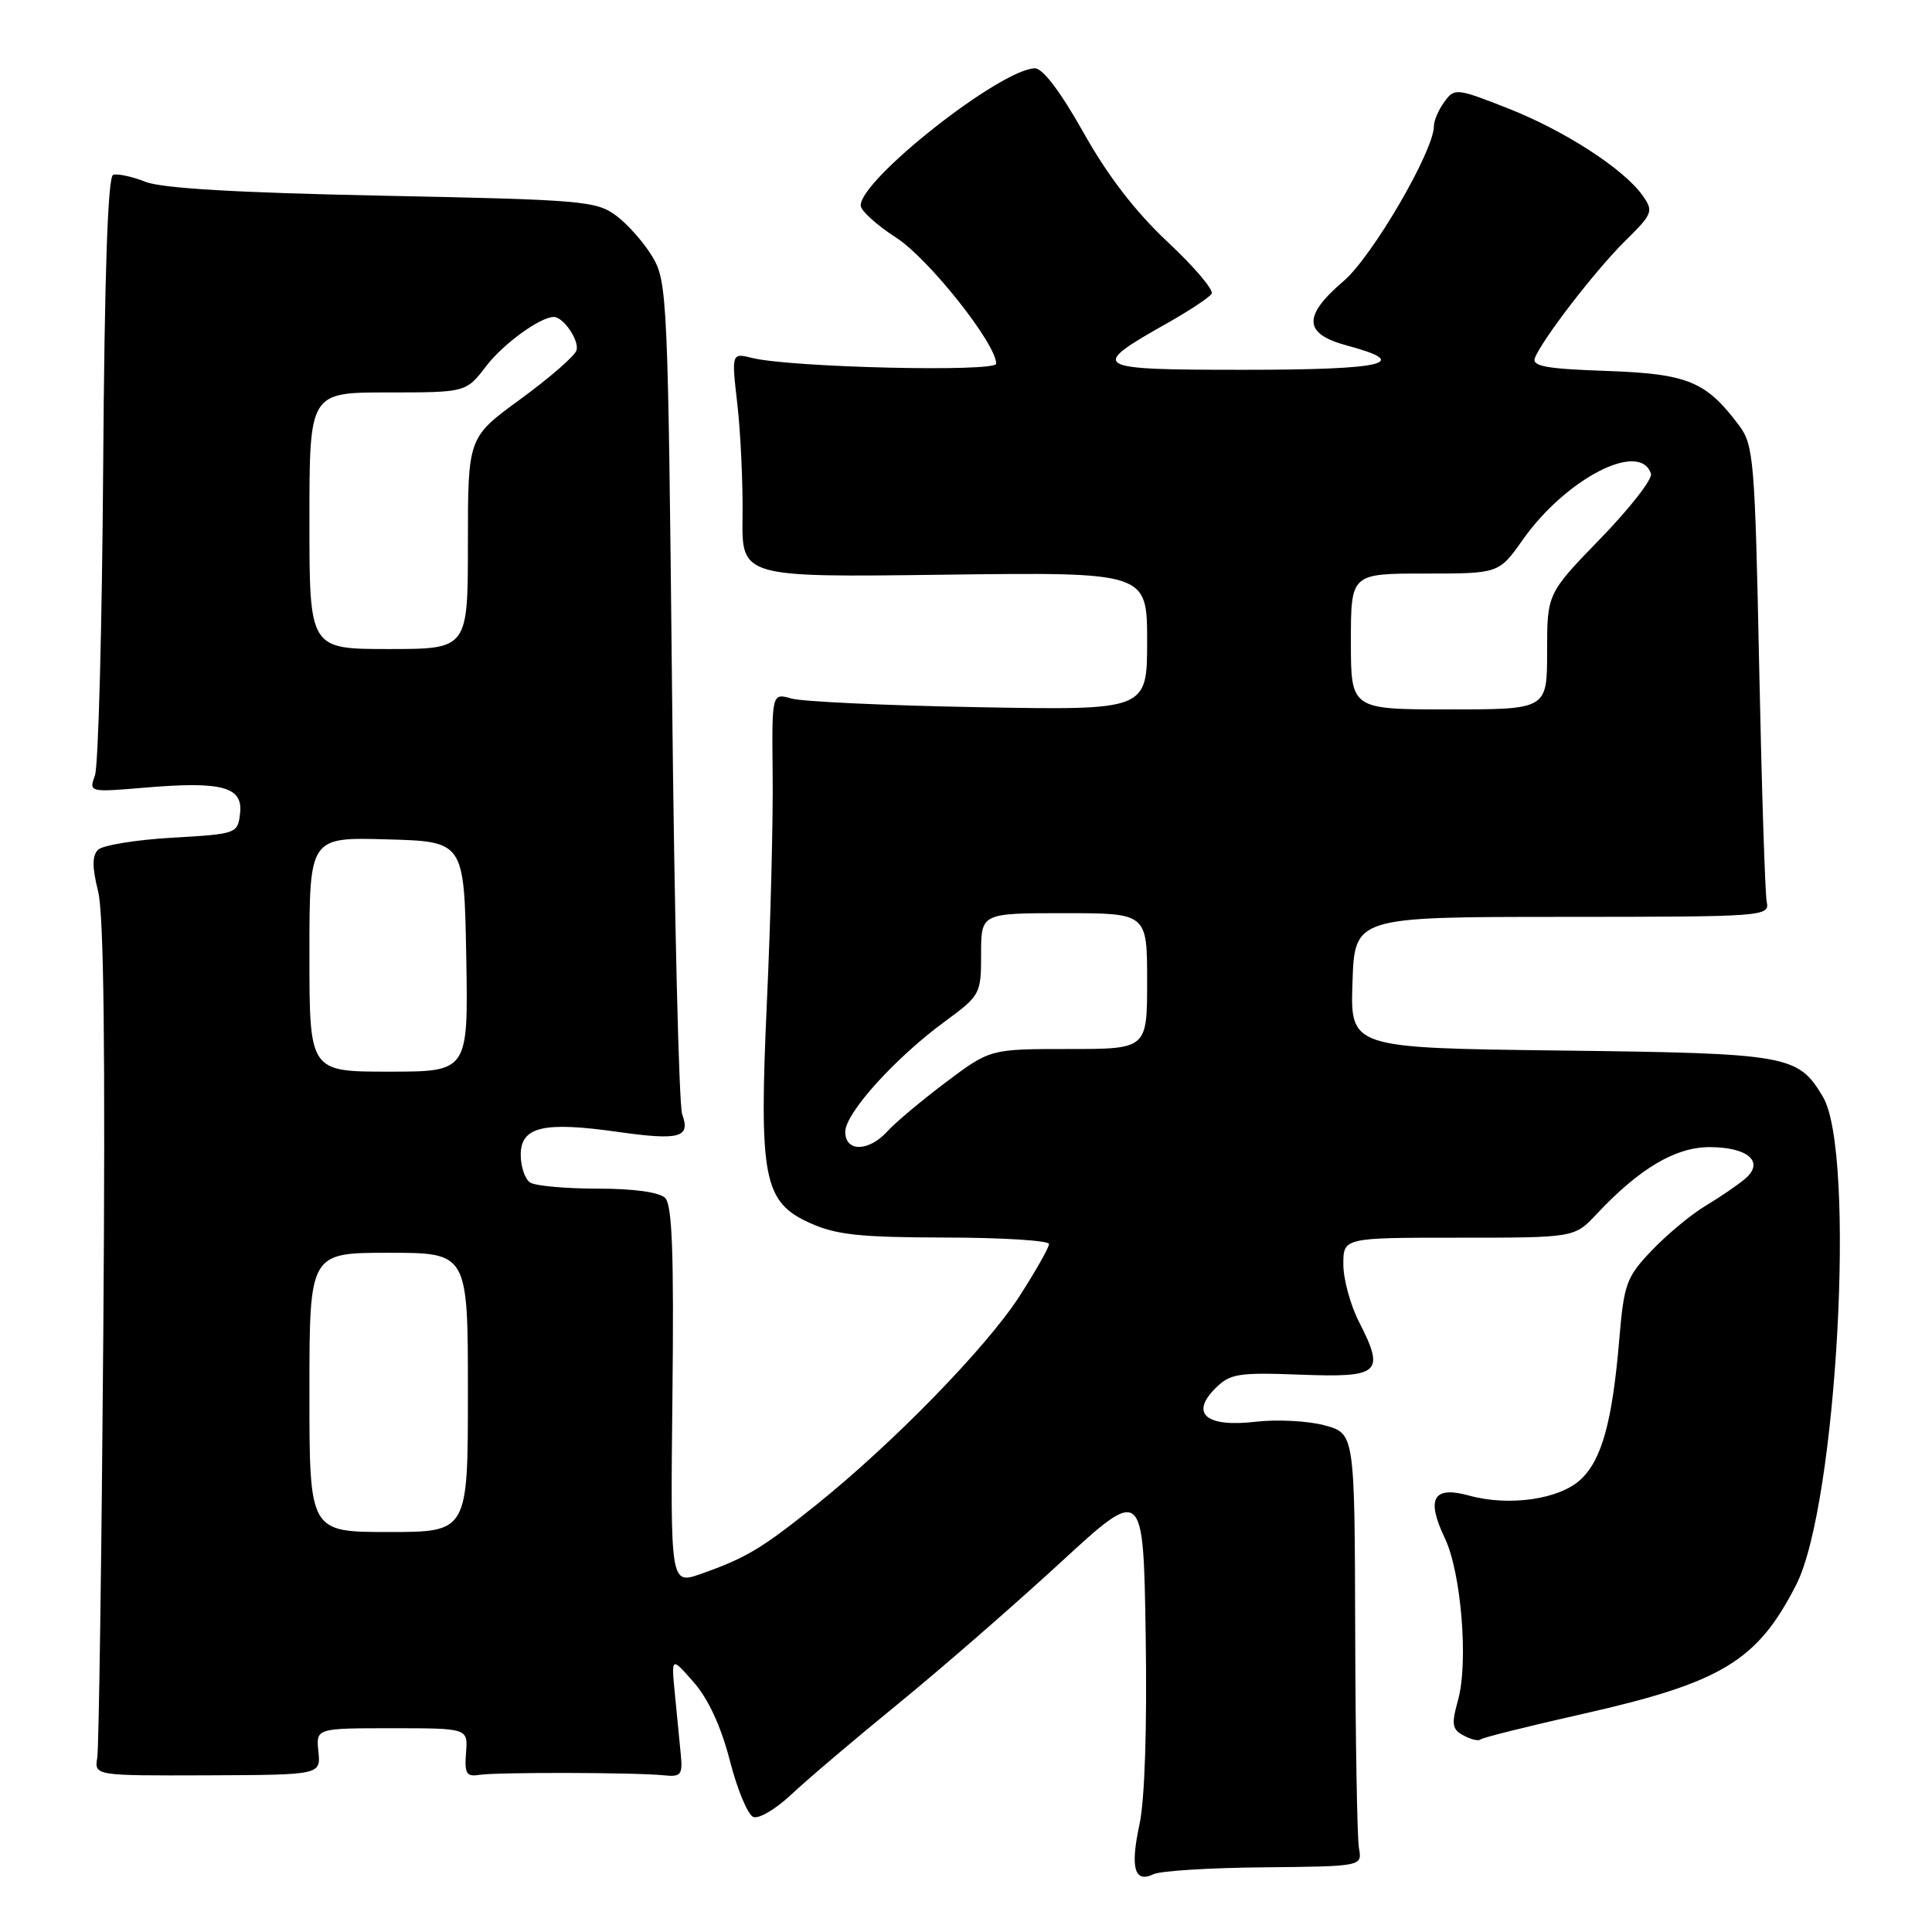 <?xml version="1.0" encoding="UTF-8" standalone="no"?>
<!DOCTYPE svg PUBLIC "-//W3C//DTD SVG 1.1//EN" "http://www.w3.org/Graphics/SVG/1.1/DTD/svg11.dtd" >
<svg xmlns="http://www.w3.org/2000/svg" xmlns:xlink="http://www.w3.org/1999/xlink" version="1.1" viewBox="0 0 256 256">
 <g >
 <path fill="currentColor"
d=" M 167.50 247.43 C 180.50 247.30 180.50 247.30 180.07 244.90 C 179.83 243.58 179.61 230.67 179.57 216.22 C 179.50 189.94 179.50 189.94 175.50 188.86 C 173.30 188.27 169.19 188.06 166.37 188.39 C 159.85 189.15 157.66 187.34 161.03 183.97 C 162.99 182.01 164.04 181.84 172.33 182.15 C 182.88 182.55 183.55 181.95 180.06 175.12 C 178.93 172.90 178.00 169.49 178.00 167.54 C 178.00 164.00 178.00 164.00 193.31 164.00 C 208.63 164.00 208.63 164.00 211.56 160.87 C 217.24 154.82 222.00 152.00 226.53 152.00 C 231.63 152.00 233.85 153.97 231.25 156.18 C 230.29 157.00 227.93 158.62 226.00 159.77 C 224.07 160.93 220.87 163.59 218.87 165.69 C 215.50 169.22 215.19 170.08 214.56 177.50 C 213.65 188.34 212.25 193.42 209.46 196.03 C 206.66 198.67 199.96 199.64 194.66 198.17 C 189.90 196.86 188.94 198.55 191.45 203.82 C 193.62 208.36 194.59 220.26 193.20 225.26 C 192.30 228.49 192.40 229.15 193.95 229.97 C 194.93 230.50 195.93 230.73 196.17 230.49 C 196.41 230.25 202.50 228.73 209.69 227.11 C 228.14 222.95 232.85 220.10 238.01 209.98 C 243.40 199.42 245.95 152.74 241.55 145.34 C 238.25 139.78 237.03 139.57 206.71 139.20 C 178.92 138.86 178.92 138.86 179.21 130.18 C 179.50 121.50 179.50 121.50 207.00 121.49 C 233.92 121.48 234.49 121.44 234.10 119.49 C 233.88 118.40 233.43 104.37 233.10 88.32 C 232.54 60.92 232.37 58.97 230.44 56.38 C 226.06 50.52 223.64 49.53 212.86 49.15 C 204.92 48.88 202.97 48.53 203.38 47.44 C 204.32 45.01 211.40 35.81 215.35 31.92 C 218.99 28.33 219.12 28.00 217.67 25.93 C 215.20 22.41 207.31 17.30 199.77 14.34 C 192.96 11.67 192.73 11.65 191.39 13.49 C 190.62 14.53 190.00 15.98 190.00 16.71 C 190.00 19.99 181.85 33.97 178.05 37.23 C 172.58 41.90 172.71 44.24 178.50 45.79 C 187.22 48.12 183.50 49.00 164.88 49.00 C 144.54 49.00 144.14 48.76 154.72 42.79 C 157.62 41.15 160.25 39.41 160.55 38.92 C 160.85 38.43 158.23 35.34 154.73 32.07 C 150.45 28.06 146.78 23.30 143.56 17.55 C 140.54 12.17 138.15 9.02 137.13 9.05 C 132.53 9.17 113.91 23.86 114.05 27.25 C 114.08 27.94 116.20 29.85 118.76 31.50 C 123.05 34.27 132.00 45.54 132.00 48.19 C 132.00 49.33 104.87 48.70 99.71 47.44 C 96.92 46.75 96.92 46.75 97.71 53.63 C 98.14 57.41 98.45 64.10 98.39 68.50 C 98.28 76.50 98.28 76.50 125.14 76.15 C 152.00 75.81 152.00 75.81 152.00 84.96 C 152.00 94.11 152.00 94.11 129.75 93.71 C 117.51 93.49 106.32 92.97 104.88 92.56 C 102.27 91.82 102.27 91.82 102.38 102.66 C 102.45 108.62 102.11 122.05 101.63 132.50 C 100.55 156.13 101.15 159.26 107.31 162.05 C 110.77 163.62 113.90 163.96 125.25 163.98 C 132.81 163.99 139.00 164.38 139.00 164.84 C 139.00 165.31 137.22 168.44 135.05 171.81 C 130.67 178.58 118.29 191.28 108.12 199.43 C 100.87 205.24 98.89 206.42 92.87 208.55 C 88.83 209.97 88.83 209.97 89.10 184.97 C 89.31 166.14 89.07 159.67 88.14 158.74 C 87.37 157.97 83.98 157.50 79.20 157.50 C 74.96 157.50 70.94 157.14 70.25 156.69 C 69.56 156.25 69.00 154.59 69.00 153.02 C 69.00 149.29 72.00 148.58 81.85 149.98 C 90.07 151.14 91.53 150.74 90.39 147.64 C 89.96 146.46 89.35 121.20 89.05 91.50 C 88.52 39.83 88.41 37.35 86.50 34.10 C 85.40 32.24 83.23 29.76 81.68 28.60 C 79.02 26.62 77.29 26.47 50.68 25.93 C 31.48 25.54 21.47 24.96 19.27 24.09 C 17.50 23.39 15.57 22.98 14.99 23.17 C 14.29 23.40 13.85 36.24 13.67 62.01 C 13.52 83.18 13.03 101.51 12.58 102.75 C 11.77 104.98 11.81 104.99 19.27 104.36 C 29.44 103.50 32.22 104.26 31.81 107.78 C 31.50 110.46 31.38 110.51 22.80 111.00 C 18.01 111.28 13.60 112.00 12.99 112.60 C 12.20 113.40 12.20 114.91 13.00 118.10 C 13.76 121.14 13.97 139.25 13.69 176.50 C 13.46 206.20 13.10 231.58 12.89 232.89 C 12.50 235.29 12.50 235.29 27.50 235.24 C 42.50 235.18 42.50 235.18 42.19 232.09 C 41.87 229.00 41.87 229.00 51.94 229.00 C 62.01 229.00 62.01 229.00 61.75 232.25 C 61.54 235.01 61.80 235.45 63.50 235.18 C 65.81 234.81 84.29 234.85 88.00 235.24 C 90.22 235.47 90.47 235.17 90.21 232.50 C 90.05 230.85 89.70 227.25 89.43 224.50 C 88.94 219.50 88.94 219.50 91.93 222.92 C 93.86 225.12 95.55 228.79 96.71 233.29 C 97.69 237.12 99.09 240.48 99.82 240.76 C 100.55 241.04 102.80 239.71 104.82 237.81 C 106.84 235.90 113.22 230.48 119.00 225.77 C 124.78 221.05 134.45 212.63 140.50 207.06 C 151.50 196.94 151.50 196.94 151.81 216.72 C 152.00 228.89 151.69 238.51 150.99 241.73 C 149.74 247.52 150.32 249.56 152.85 248.34 C 153.76 247.90 160.35 247.49 167.50 247.43 Z  M 41.00 184.50 C 41.00 166.00 41.00 166.00 51.50 166.00 C 62.00 166.00 62.00 166.00 62.00 184.50 C 62.00 203.00 62.00 203.00 51.50 203.00 C 41.00 203.00 41.00 203.00 41.00 184.50 Z  M 112.00 149.98 C 112.00 147.51 118.58 140.21 125.15 135.39 C 129.91 131.89 130.00 131.73 130.00 126.41 C 130.00 121.00 130.00 121.00 141.00 121.00 C 152.00 121.00 152.00 121.00 152.00 130.00 C 152.00 139.00 152.00 139.00 141.60 139.00 C 131.20 139.00 131.20 139.00 125.34 143.40 C 122.12 145.82 118.63 148.75 117.59 149.90 C 115.12 152.63 112.00 152.67 112.00 149.98 Z  M 41.00 126.47 C 41.00 110.93 41.00 110.93 51.25 111.22 C 61.50 111.50 61.50 111.50 61.78 126.75 C 62.05 142.00 62.05 142.00 51.53 142.00 C 41.00 142.00 41.00 142.00 41.00 126.47 Z  M 179.00 85.00 C 179.00 76.00 179.00 76.00 188.81 76.00 C 198.61 76.00 198.61 76.00 201.76 71.54 C 207.49 63.41 217.31 58.34 218.76 62.77 C 218.99 63.46 215.99 67.32 212.09 71.34 C 205.00 78.65 205.00 78.65 205.00 86.33 C 205.00 94.00 205.00 94.00 192.00 94.00 C 179.00 94.00 179.00 94.00 179.00 85.00 Z  M 41.00 69.00 C 41.00 52.00 41.00 52.00 51.38 52.00 C 61.76 52.00 61.76 52.00 64.43 48.50 C 66.67 45.57 71.58 42.00 73.38 42.00 C 74.68 42.00 76.85 45.23 76.37 46.47 C 76.08 47.24 72.72 50.15 68.92 52.92 C 62.00 57.97 62.00 57.97 62.00 71.98 C 62.00 86.00 62.00 86.00 51.50 86.00 C 41.00 86.00 41.00 86.00 41.00 69.00 Z "/>
</g>
</svg>